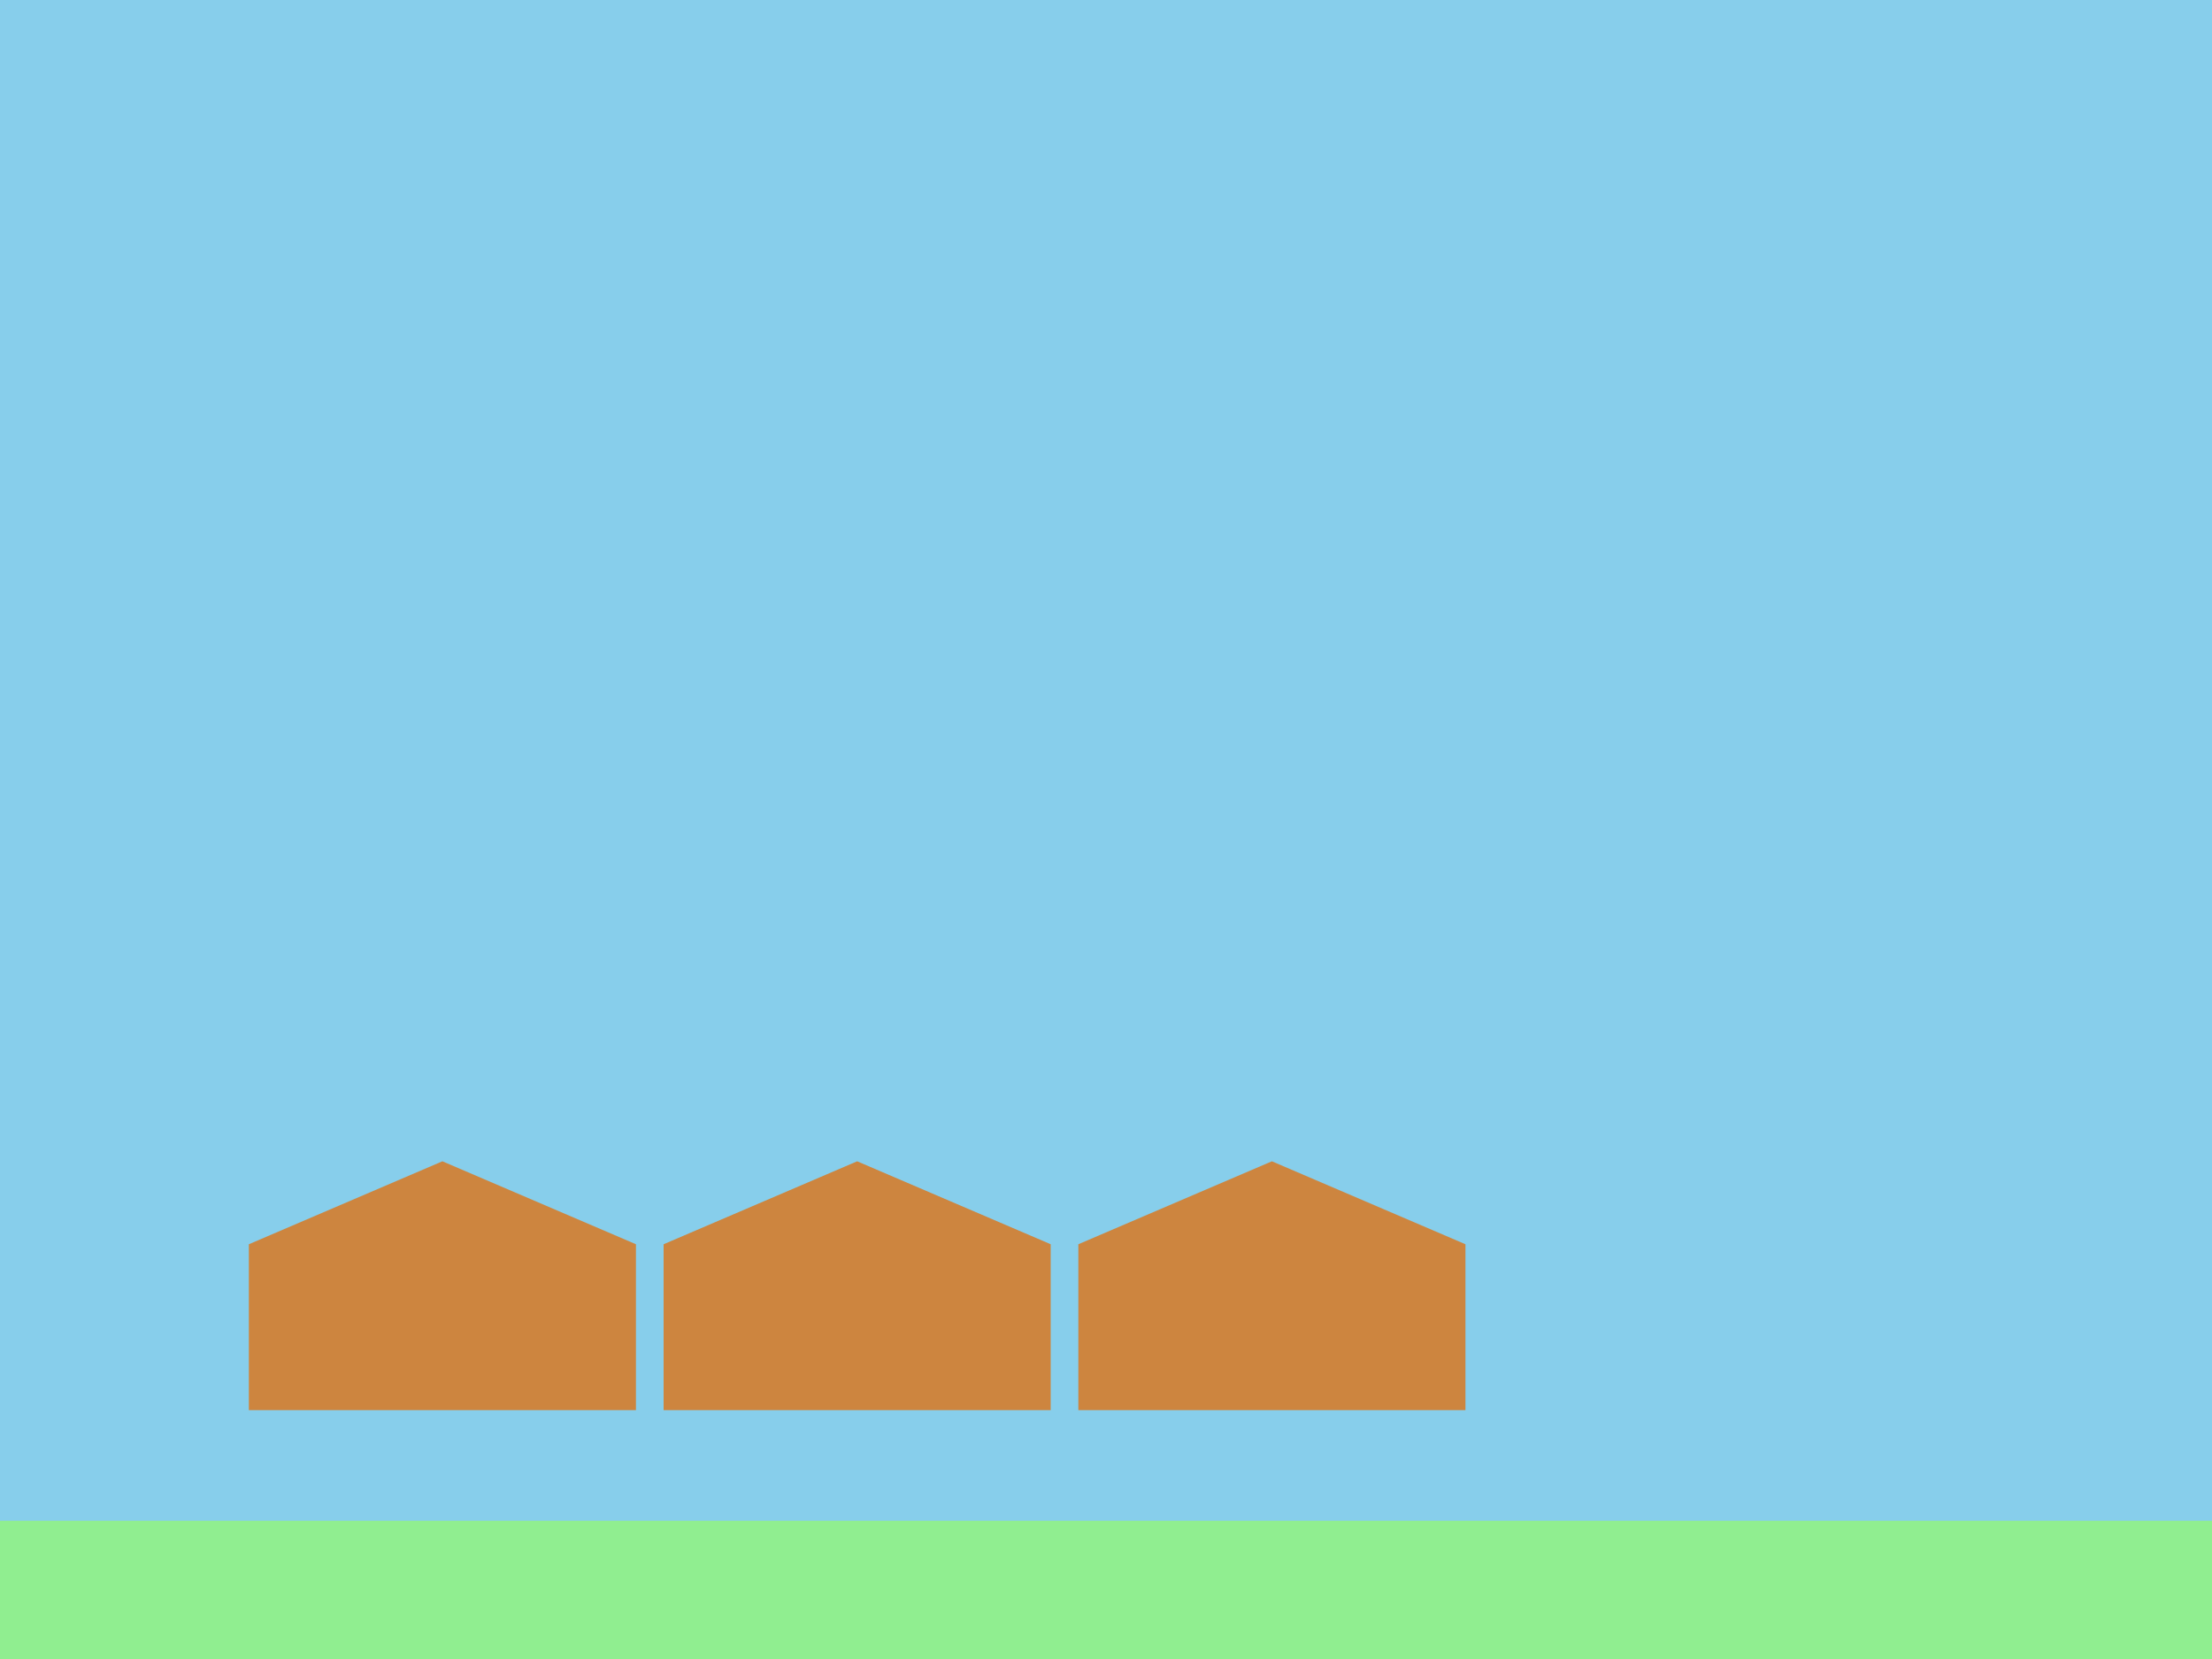 <svg width="800" height="600" viewBox="0 0 800 600" xmlns="http://www.w3.org/2000/svg">
    <rect width="800" height="600" fill="#87CEEB"/>
    <rect y="550" width="800" height="50" fill="#90EE90"/>
    <g fill="#CD853F">
        <path d="M90 450 L160 420 L230 450 L230 510 L90 510 Z"/>
        <path d="M240 450 L310 420 L380 450 L380 510 L240 510 Z"/>
        <path d="M390 450 L460 420 L530 450 L530 510 L390 510 Z"/>
    </g>
</svg>

